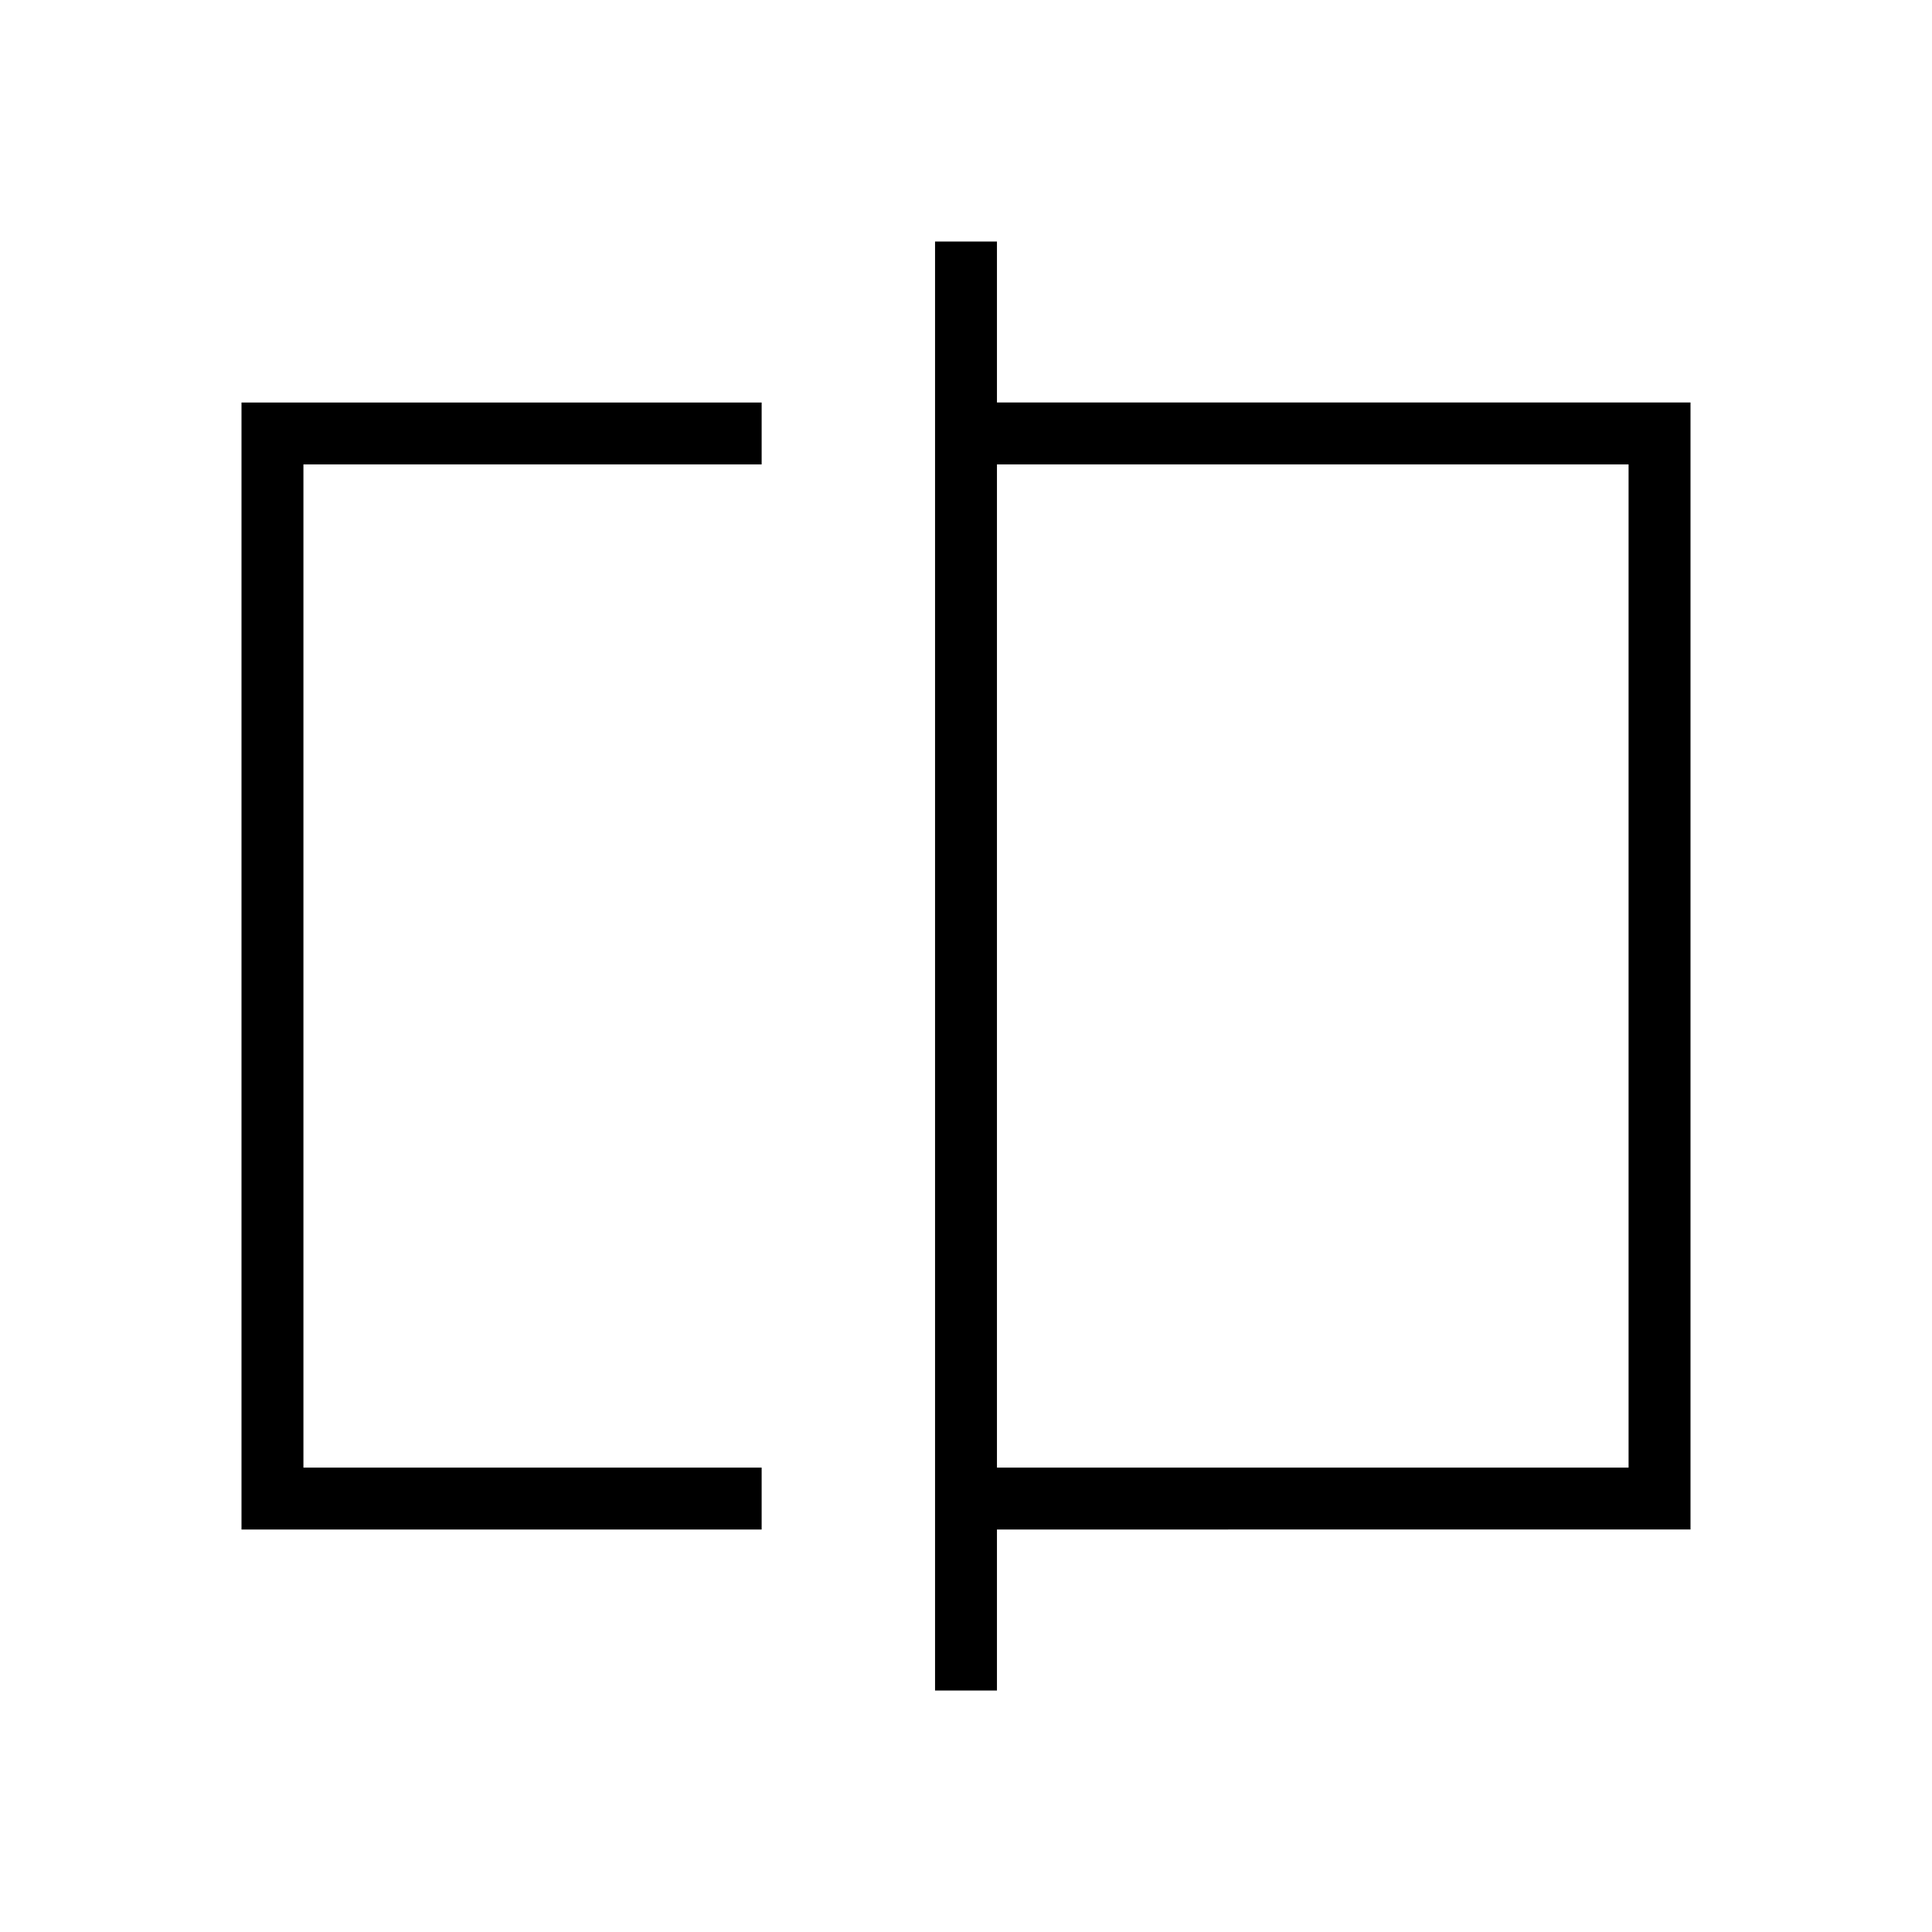 <svg xmlns="http://www.w3.org/2000/svg" height="48" viewBox="0 -960 960 960" width="48"><path d="M120-200v-560h258.46v30.77H150.77v498.46h227.69V-200H120Zm344.62 80v-720h30.76v80H840v560H495.38v80h-30.76Zm30.76-110.77h313.85v-498.46H495.38v498.46Zm313.85 0v-498.46 498.46Zm-658.46 0v-498.46 498.46Z"/></svg>
